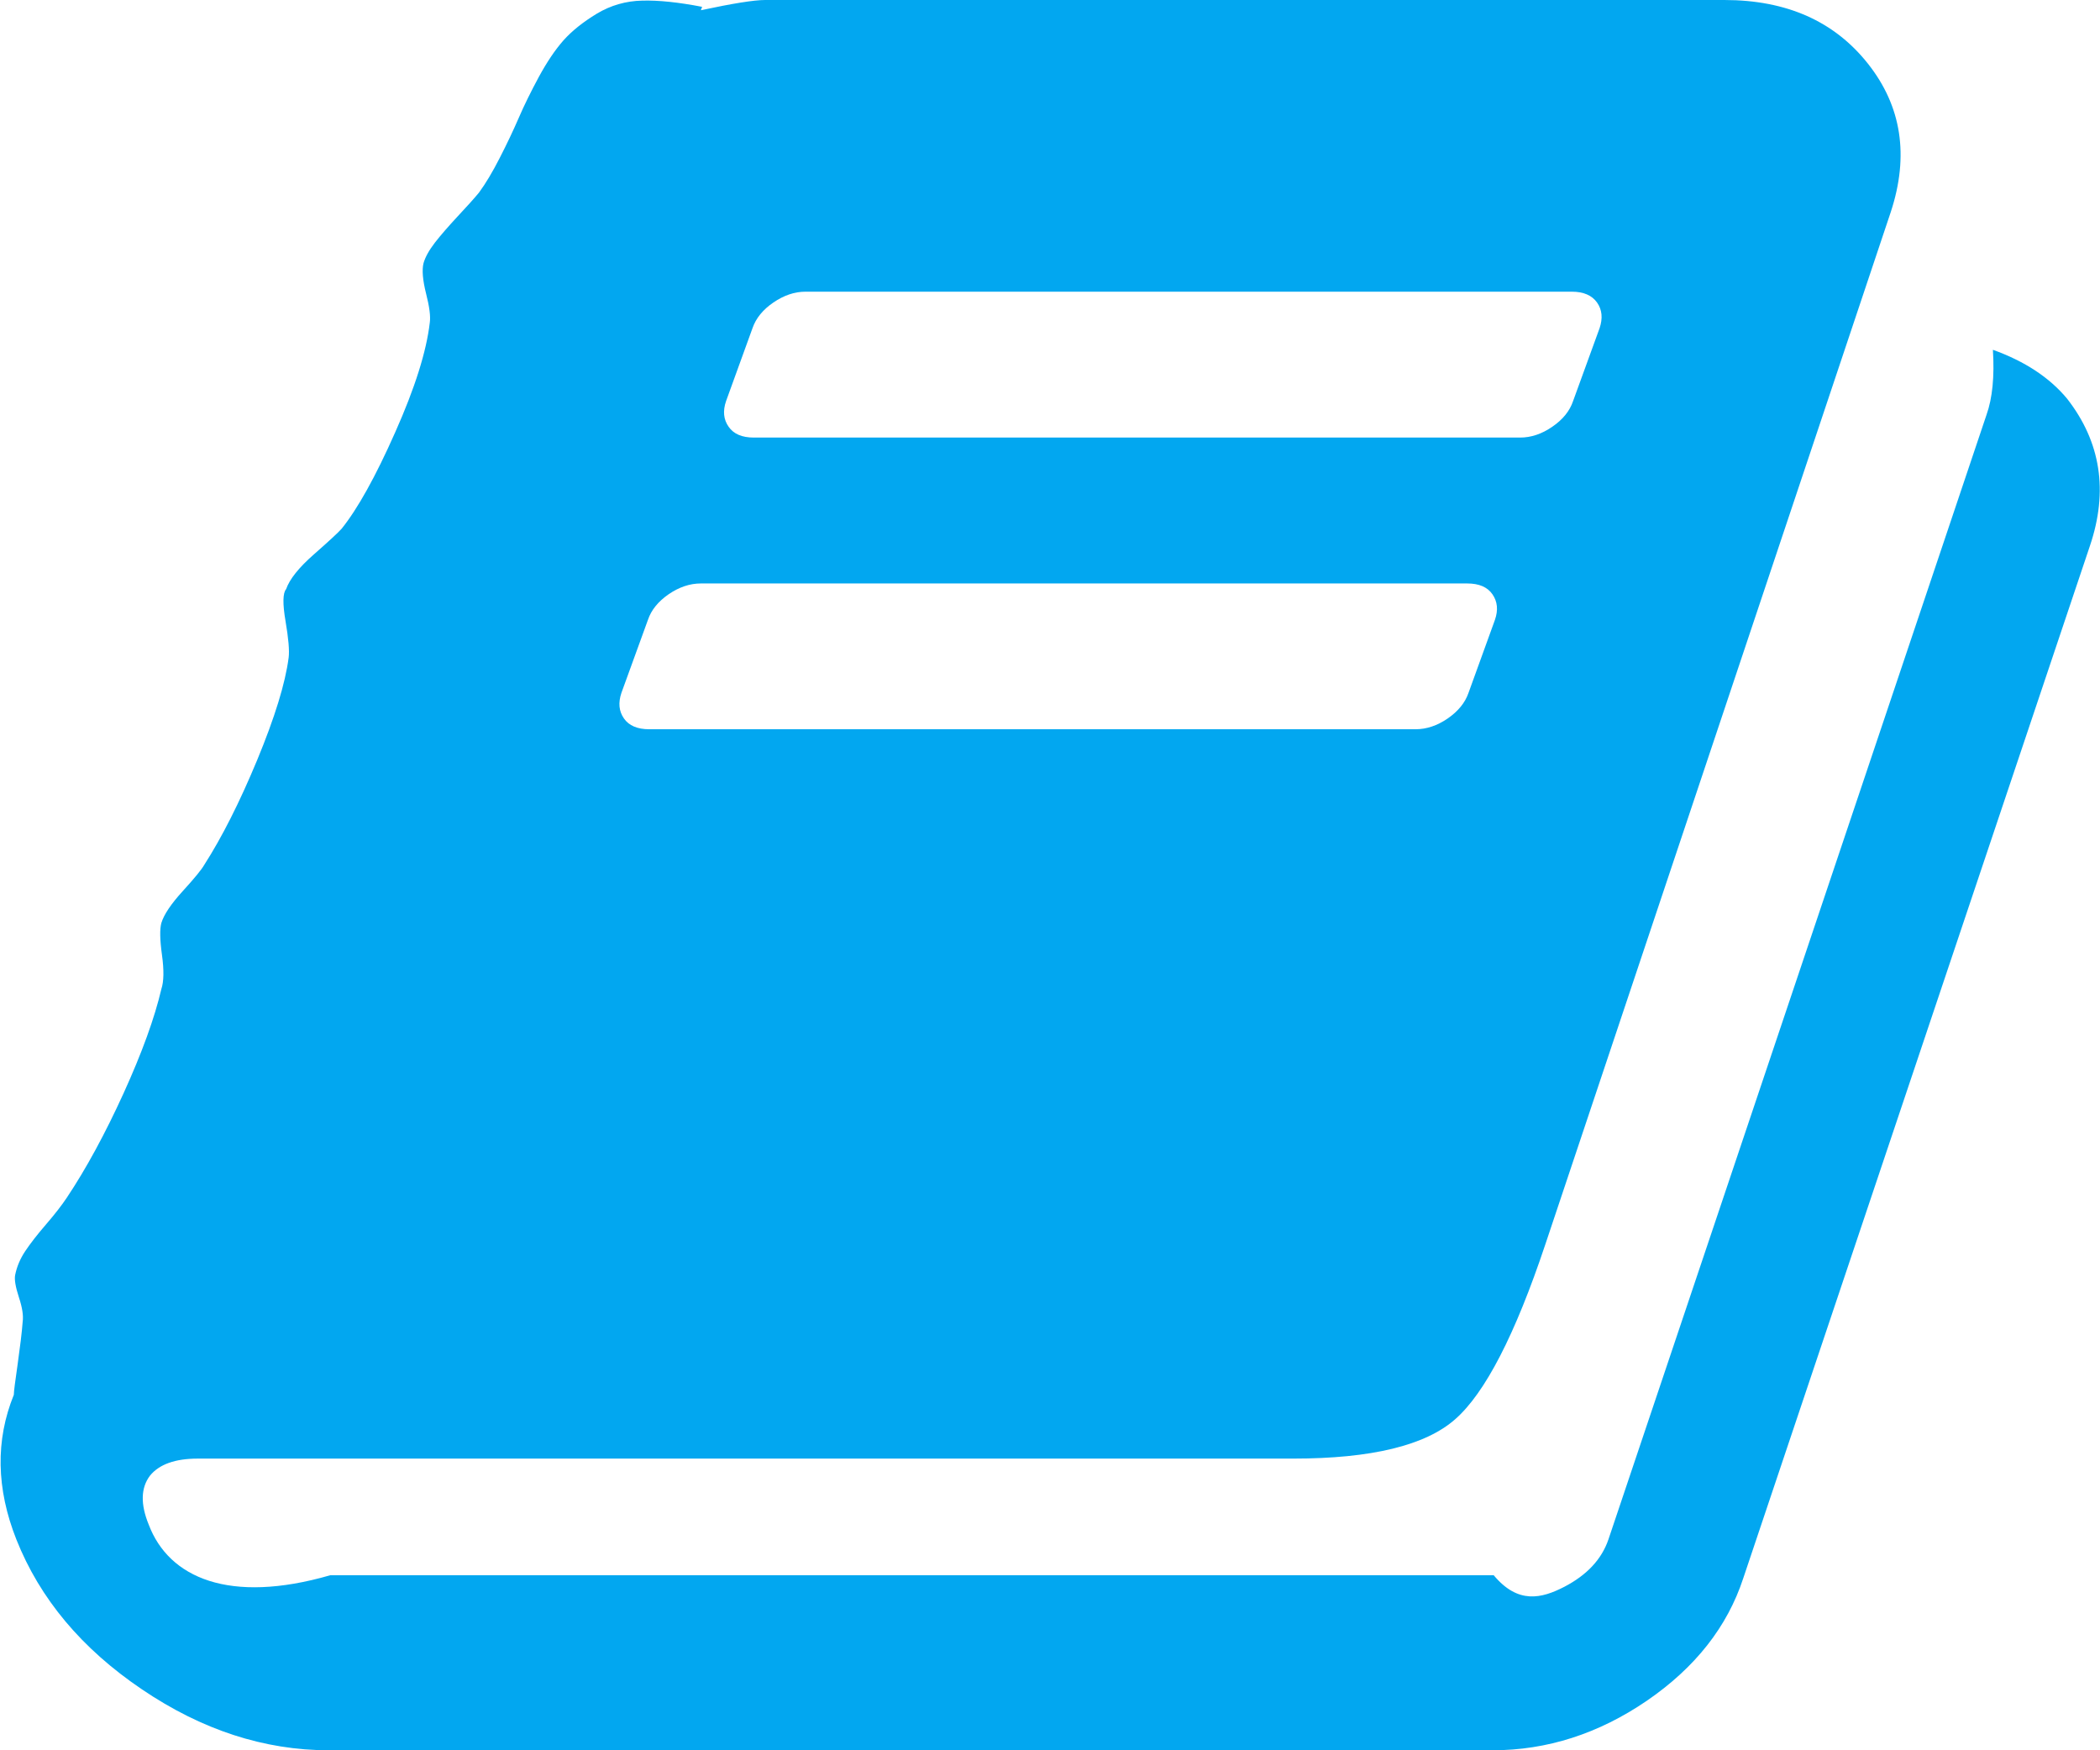 ﻿<?xml version="1.0" encoding="utf-8"?>
<svg version="1.1" xmlns:xlink="http://www.w3.org/1999/xlink" width="24px" height="20px" xmlns="http://www.w3.org/2000/svg">
  <g transform="matrix(1 0 0 1 -123 -11 )">
    <path d="M 22.776 3.997  C 23.14 4.128  23.424 4.314  23.625 4.557  C 24.01 5.052  24.096 5.612  23.885 6.237  L 19.923 18.034  C 19.741 18.589  19.373 19.056  18.821 19.434  C 18.269 19.811  17.681 20  17.056 20  L 3.76 20  C 3.02 20  2.307 19.768  1.621 19.303  C 0.934 18.839  0.456 18.268  0.187 17.591  C -0.043 17.01  -0.053 16.458  0.158 15.938  C 0.158 15.903  0.173 15.786  0.202 15.586  C 0.23 15.386  0.25 15.226  0.259 15.104  C 0.269 15.035  0.255 14.941  0.216 14.824  C 0.178 14.707  0.163 14.622  0.173 14.57  C 0.192 14.475  0.23 14.384  0.288 14.297  C 0.346 14.21  0.425 14.108  0.526 13.991  C 0.627 13.874  0.706 13.772  0.764 13.685  C 0.984 13.355  1.2 12.958  1.412 12.493  C 1.623 12.029  1.767 11.632  1.844 11.302  C 1.873 11.215  1.875 11.085  1.851 10.911  C 1.827 10.738  1.825 10.616  1.844 10.547  C 1.873 10.451  1.954 10.33  2.089 10.182  C 2.223 10.035  2.305 9.935  2.334 9.883  C 2.535 9.57  2.737 9.171  2.939 8.685  C 3.14 8.199  3.261 7.808  3.299 7.513  C 3.309 7.435  3.297 7.296  3.263 7.096  C 3.229 6.897  3.232 6.775  3.27 6.732  C 3.309 6.619  3.414 6.487  3.587 6.335  C 3.76 6.183  3.866 6.085  3.904 6.042  C 4.086 5.816  4.291 5.449  4.516 4.941  C 4.742 4.434  4.874 4.015  4.912 3.685  C 4.922 3.615  4.908 3.505  4.869 3.353  C 4.831 3.201  4.821 3.086  4.84 3.008  C 4.86 2.938  4.903 2.86  4.97 2.773  C 5.037 2.687  5.124 2.587  5.229 2.474  C 5.335 2.361  5.417 2.27  5.474 2.201  C 5.551 2.096  5.63 1.964  5.712 1.803  C 5.794 1.643  5.866 1.491  5.928 1.348  C 5.99 1.204  6.067 1.048  6.158 0.879  C 6.25 0.71  6.343 0.571  6.439 0.462  C 6.535 0.354  6.663 0.252  6.821 0.156  C 6.98 0.061  7.152 0.011  7.34 0.007  C 7.527 0.002  7.755 0.026  8.024 0.078  L 8.01 0.117  C 8.375 0.039  8.619 0  8.744 0  L 19.707 0  C 20.418 0  20.965 0.243  21.349 0.729  C 21.733 1.215  21.82 1.78  21.609 2.422  L 17.661 14.219  C 17.316 15.252  16.972 15.918  16.631 16.217  C 16.291 16.517  15.673 16.667  14.78 16.667  L 2.262 16.667  C 2.002 16.667  1.82 16.732  1.714 16.862  C 1.609 17.001  1.604 17.188  1.7 17.422  C 1.93 18.03  2.622 18.333  3.774 18  L 17.071 18  C 17.349 18.333  17.618 18.266  17.878 18.132  C 18.137 17.997  18.305 17.817  18.382 17.591  L 22.703 4.74  C 22.771 4.549  22.795 4.301  22.776 3.997  Z M 8.6 3.75  L 8.298 4.583  C 8.259 4.696  8.269 4.794  8.327 4.876  C 8.384 4.959  8.48 5  8.615 5  L 17.373 5  C 17.498 5  17.621 4.959  17.741 4.876  C 17.861 4.794  17.94 4.696  17.978 4.583  L 18.281 3.75  C 18.319 3.637  18.31 3.539  18.252 3.457  C 18.194 3.375  18.098 3.333  17.964 3.333  L 9.205 3.333  C 9.08 3.333  8.958 3.375  8.838 3.457  C 8.718 3.539  8.639 3.637  8.6 3.75  Z M 7.405 7.083  L 7.102 7.917  C 7.064 8.03  7.073 8.127  7.131 8.21  C 7.188 8.292  7.285 8.333  7.419 8.333  L 16.178 8.333  C 16.303 8.333  16.425 8.292  16.545 8.21  C 16.665 8.127  16.744 8.03  16.783 7.917  L 17.085 7.083  C 17.124 6.97  17.114 6.873  17.056 6.79  C 16.999 6.708  16.903 6.667  16.768 6.667  L 8.01 6.667  C 7.885 6.667  7.762 6.708  7.642 6.79  C 7.522 6.873  7.443 6.97  7.405 7.083  Z " fill-rule="nonzero" fill="#02a7f0" stroke="none" transform="matrix(1 0 0 1 123 11 )" />
  </g>
</svg>